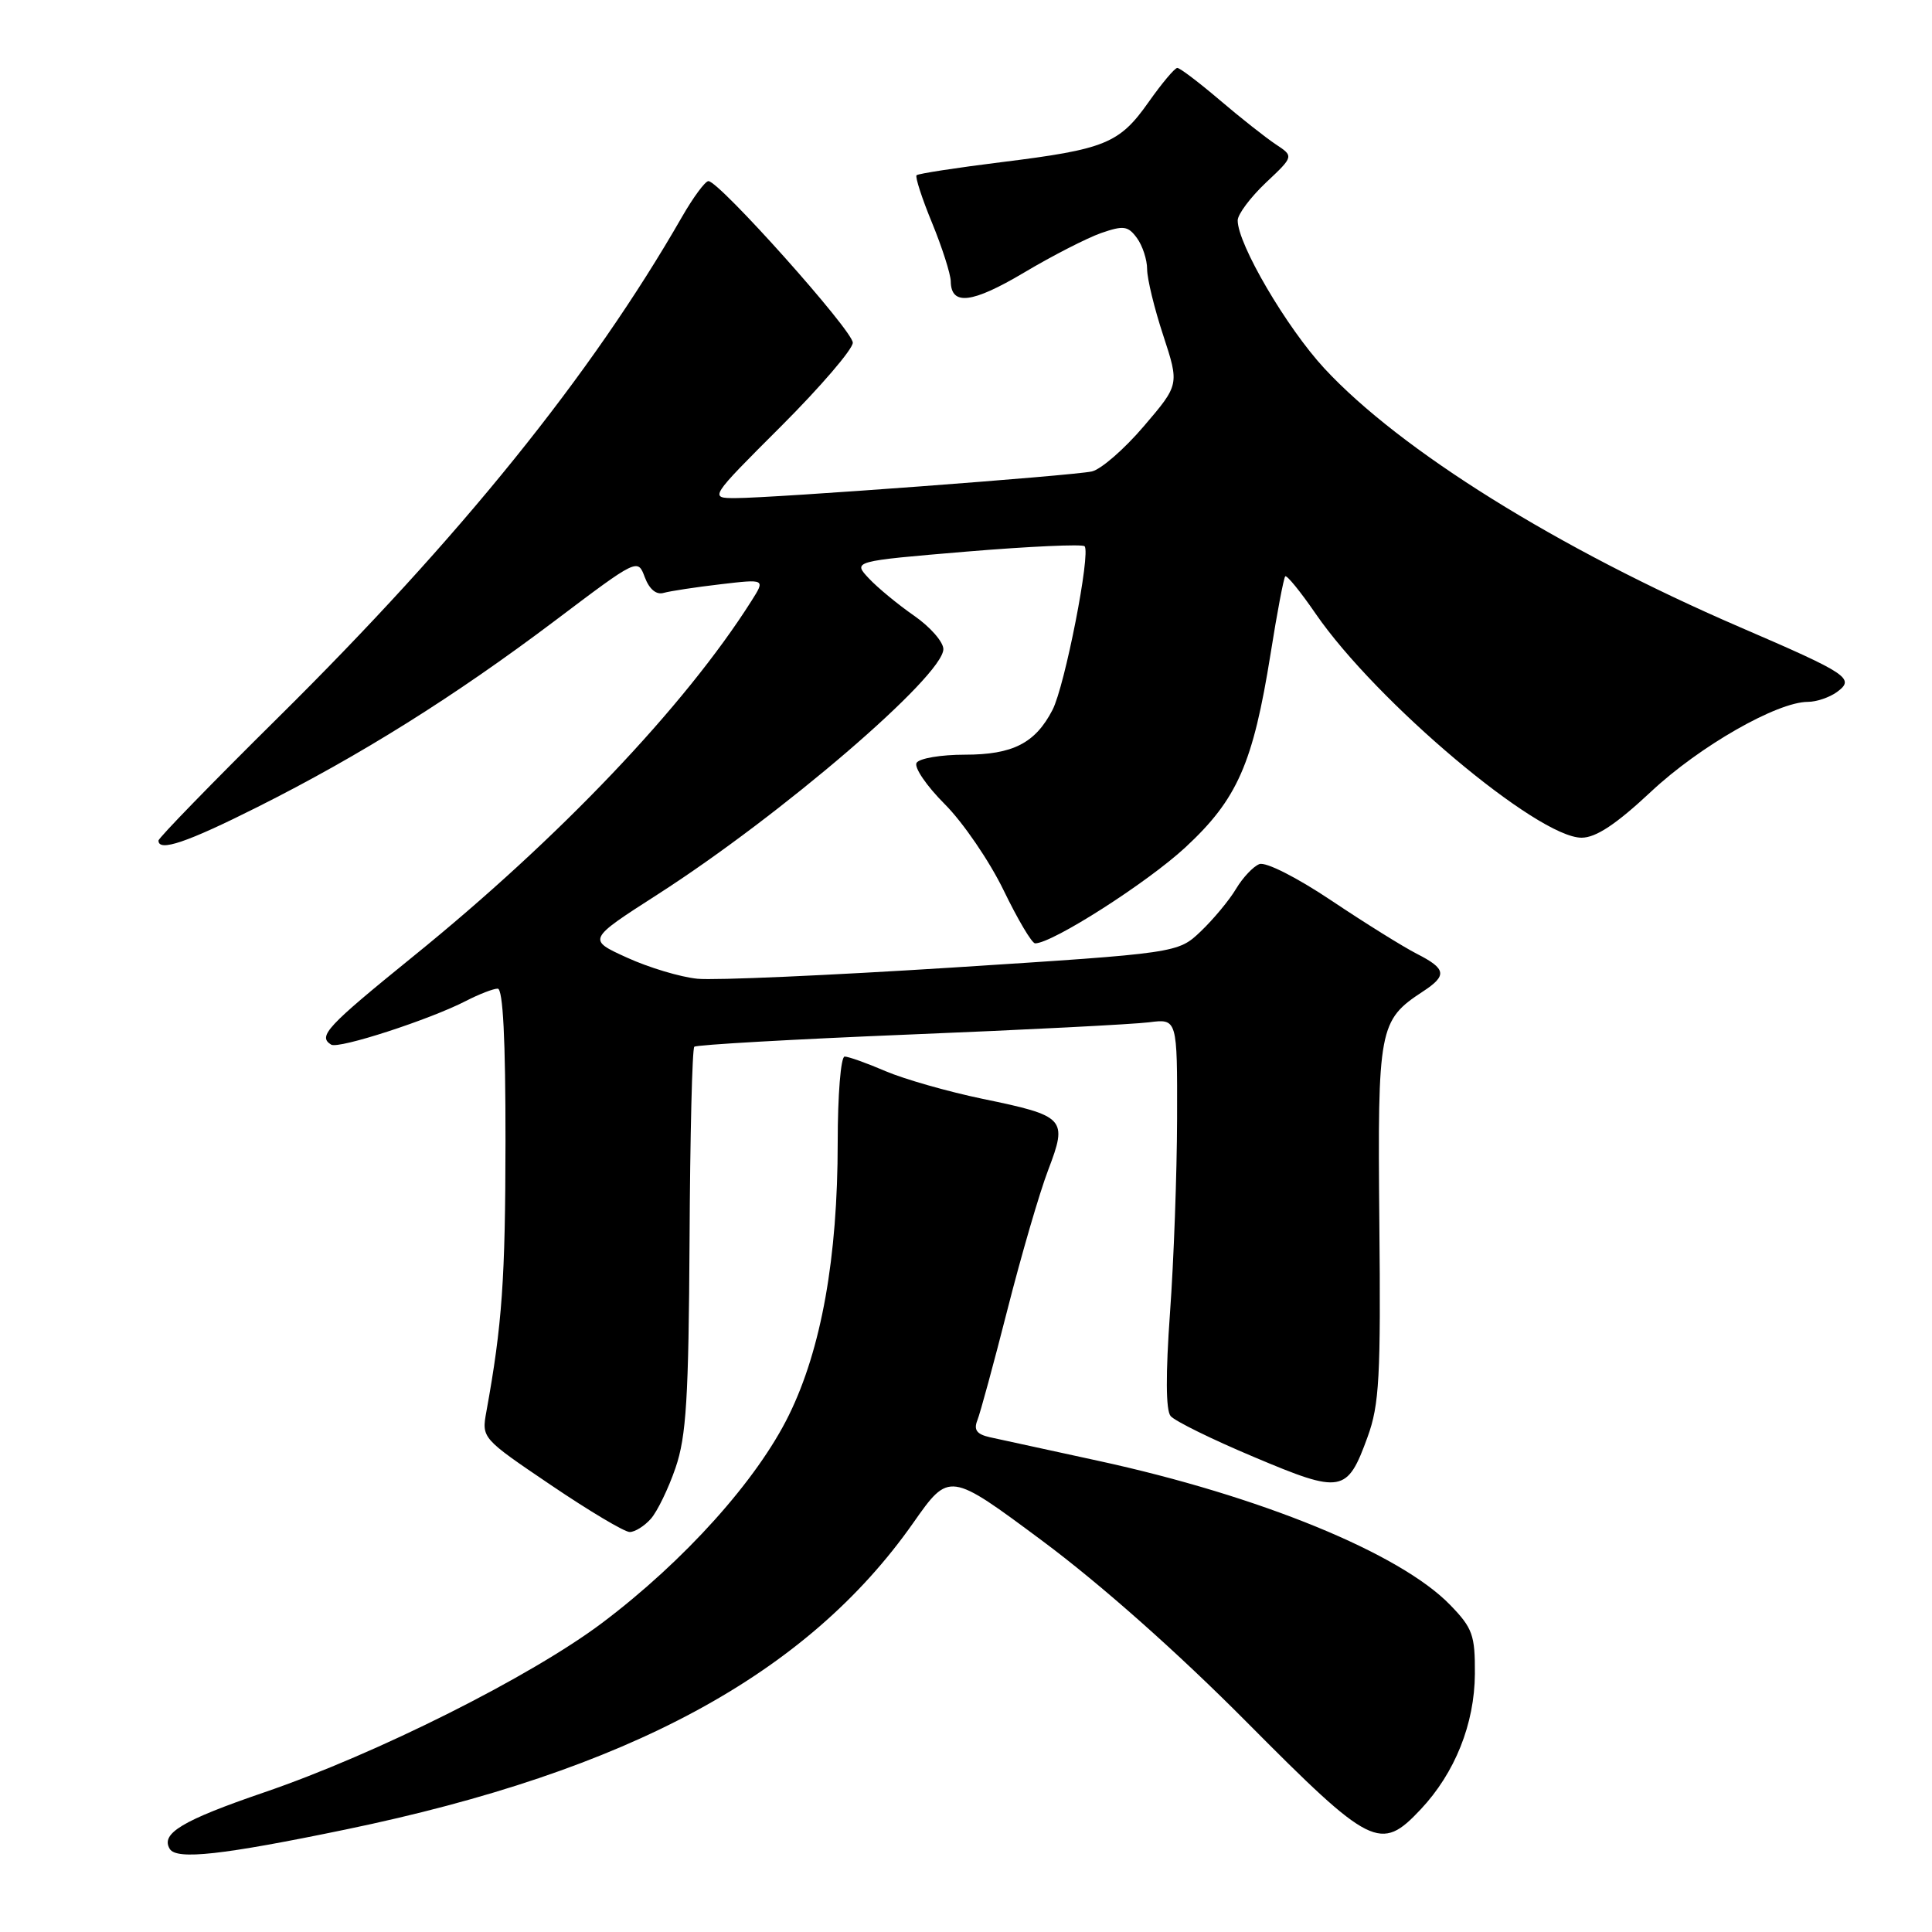 <?xml version="1.0" encoding="UTF-8" standalone="no"?>
<!DOCTYPE svg PUBLIC "-//W3C//DTD SVG 1.1//EN" "http://www.w3.org/Graphics/SVG/1.1/DTD/svg11.dtd" >
<svg xmlns="http://www.w3.org/2000/svg" xmlns:xlink="http://www.w3.org/1999/xlink" version="1.1" viewBox="0 0 256 256">
 <g >
 <path fill="currentColor"
d=" M 45.80 242.42 C 83.26 234.66 106.90 221.89 121.01 201.79 C 125.78 195.00 125.78 195.00 138.14 204.19 C 145.84 209.92 156.04 218.96 165.20 228.19 C 181.69 244.80 182.92 245.42 188.25 239.75 C 192.79 234.92 195.39 228.42 195.43 221.79 C 195.46 216.66 195.13 215.73 192.16 212.67 C 185.53 205.82 166.96 198.22 145.50 193.56 C 138.90 192.13 132.45 190.72 131.16 190.44 C 129.43 190.05 129.00 189.47 129.50 188.21 C 129.88 187.27 131.68 180.65 133.50 173.50 C 135.32 166.35 137.74 158.04 138.89 155.03 C 141.49 148.21 141.18 147.87 130.19 145.60 C 125.62 144.65 119.84 143.00 117.35 141.94 C 114.87 140.87 112.42 140.00 111.92 140.00 C 111.41 140.00 111.00 145.12 111.00 151.37 C 111.00 166.63 108.84 178.74 104.54 187.50 C 100.32 196.11 90.71 206.81 79.82 215.02 C 70.36 222.14 49.94 232.39 35.00 237.50 C 24.13 241.22 21.24 242.96 22.50 245.00 C 23.41 246.47 29.47 245.80 45.80 242.42 Z  M 86.24 201.25 C 87.09 200.29 88.57 197.25 89.51 194.50 C 90.94 190.34 91.25 185.28 91.37 164.33 C 91.44 150.49 91.72 138.96 92.00 138.70 C 92.28 138.44 105.10 137.71 120.50 137.08 C 135.90 136.46 150.19 135.72 152.25 135.46 C 156.00 134.98 156.00 134.98 155.97 148.24 C 155.95 155.53 155.53 167.11 155.03 173.97 C 154.45 182.05 154.47 186.87 155.11 187.63 C 155.65 188.29 160.63 190.74 166.18 193.07 C 177.78 197.97 178.51 197.84 181.21 190.41 C 182.77 186.14 182.97 182.43 182.77 161.92 C 182.53 136.23 182.72 135.20 188.51 131.40 C 191.79 129.26 191.65 128.38 187.75 126.39 C 185.96 125.48 180.87 122.31 176.42 119.33 C 171.83 116.26 167.71 114.17 166.87 114.50 C 166.06 114.81 164.67 116.29 163.78 117.78 C 162.89 119.28 160.79 121.80 159.12 123.40 C 156.08 126.29 156.08 126.29 126.29 128.20 C 109.91 129.24 94.66 129.92 92.42 129.69 C 90.17 129.47 85.97 128.21 83.08 126.89 C 77.82 124.50 77.82 124.50 87.15 118.51 C 103.52 108.00 125.00 89.55 125.00 86.01 C 125.00 85.06 123.26 83.07 121.13 81.59 C 119.01 80.12 116.30 77.89 115.13 76.64 C 112.99 74.36 112.99 74.36 128.07 73.09 C 136.37 72.40 143.41 72.08 143.71 72.38 C 144.56 73.23 141.10 90.91 139.46 94.07 C 137.18 98.48 134.20 100.00 127.84 100.00 C 124.69 100.00 121.82 100.48 121.45 101.08 C 121.09 101.67 122.77 104.14 125.19 106.56 C 127.61 108.98 131.12 114.12 132.99 117.98 C 134.86 121.84 136.73 125.00 137.16 125.00 C 139.44 125.00 151.99 116.98 157.06 112.29 C 163.96 105.89 166.03 101.19 168.36 86.62 C 169.22 81.18 170.10 76.57 170.30 76.37 C 170.50 76.16 172.32 78.39 174.33 81.32 C 182.38 93.01 203.74 111.00 209.57 111.00 C 211.47 111.00 214.15 109.22 218.79 104.88 C 225.20 98.88 235.48 93.00 239.56 93.00 C 240.69 93.00 242.42 92.41 243.40 91.70 C 245.84 89.91 244.95 89.31 230.50 83.08 C 206.42 72.68 185.54 59.67 175.48 48.81 C 170.47 43.39 164.00 32.35 164.00 29.21 C 164.00 28.40 165.68 26.16 167.72 24.22 C 171.45 20.71 171.45 20.71 169.02 19.11 C 167.69 18.22 164.35 15.59 161.61 13.25 C 158.86 10.91 156.34 9.00 156.00 9.00 C 155.66 9.00 153.95 11.04 152.20 13.52 C 148.32 19.03 146.46 19.78 132.67 21.49 C 126.71 22.23 121.66 23.01 121.45 23.22 C 121.24 23.43 122.16 26.28 123.51 29.55 C 124.85 32.82 125.96 36.30 125.98 37.28 C 126.02 40.54 128.80 40.21 135.69 36.12 C 139.43 33.89 144.03 31.54 145.90 30.88 C 148.88 29.85 149.47 29.93 150.65 31.54 C 151.39 32.55 152.00 34.41 152.00 35.67 C 152.00 36.93 152.96 40.89 154.14 44.46 C 156.27 50.97 156.27 50.97 151.56 56.48 C 148.97 59.52 145.87 62.21 144.67 62.47 C 142.05 63.04 102.42 66.00 97.47 66.00 C 93.97 66.00 93.97 66.00 103.49 56.49 C 108.72 51.26 113.00 46.27 113.00 45.41 C 113.00 43.81 95.30 24.00 93.87 24.00 C 93.44 24.00 91.86 26.14 90.36 28.75 C 78.33 49.71 60.96 71.23 36.80 95.13 C 28.11 103.73 21.00 111.04 21.00 111.38 C 21.00 112.91 24.76 111.64 34.15 106.92 C 47.74 100.10 60.22 92.28 73.49 82.28 C 84.50 73.97 84.50 73.97 85.44 76.49 C 86.04 78.08 86.96 78.85 87.94 78.56 C 88.80 78.32 92.18 77.80 95.46 77.42 C 101.41 76.72 101.41 76.72 99.58 79.61 C 90.73 93.59 74.10 111.06 54.75 126.73 C 43.28 136.03 42.08 137.31 43.88 138.42 C 44.86 139.03 56.94 135.11 61.76 132.62 C 63.49 131.73 65.37 131.00 65.95 131.00 C 66.65 131.00 66.99 137.77 66.98 151.25 C 66.96 169.49 66.54 175.52 64.45 187.03 C 63.81 190.56 63.82 190.57 73.00 196.78 C 78.05 200.20 82.75 203.00 83.44 203.00 C 84.13 203.00 85.39 202.21 86.24 201.25 Z "/>
</g>
</svg>
